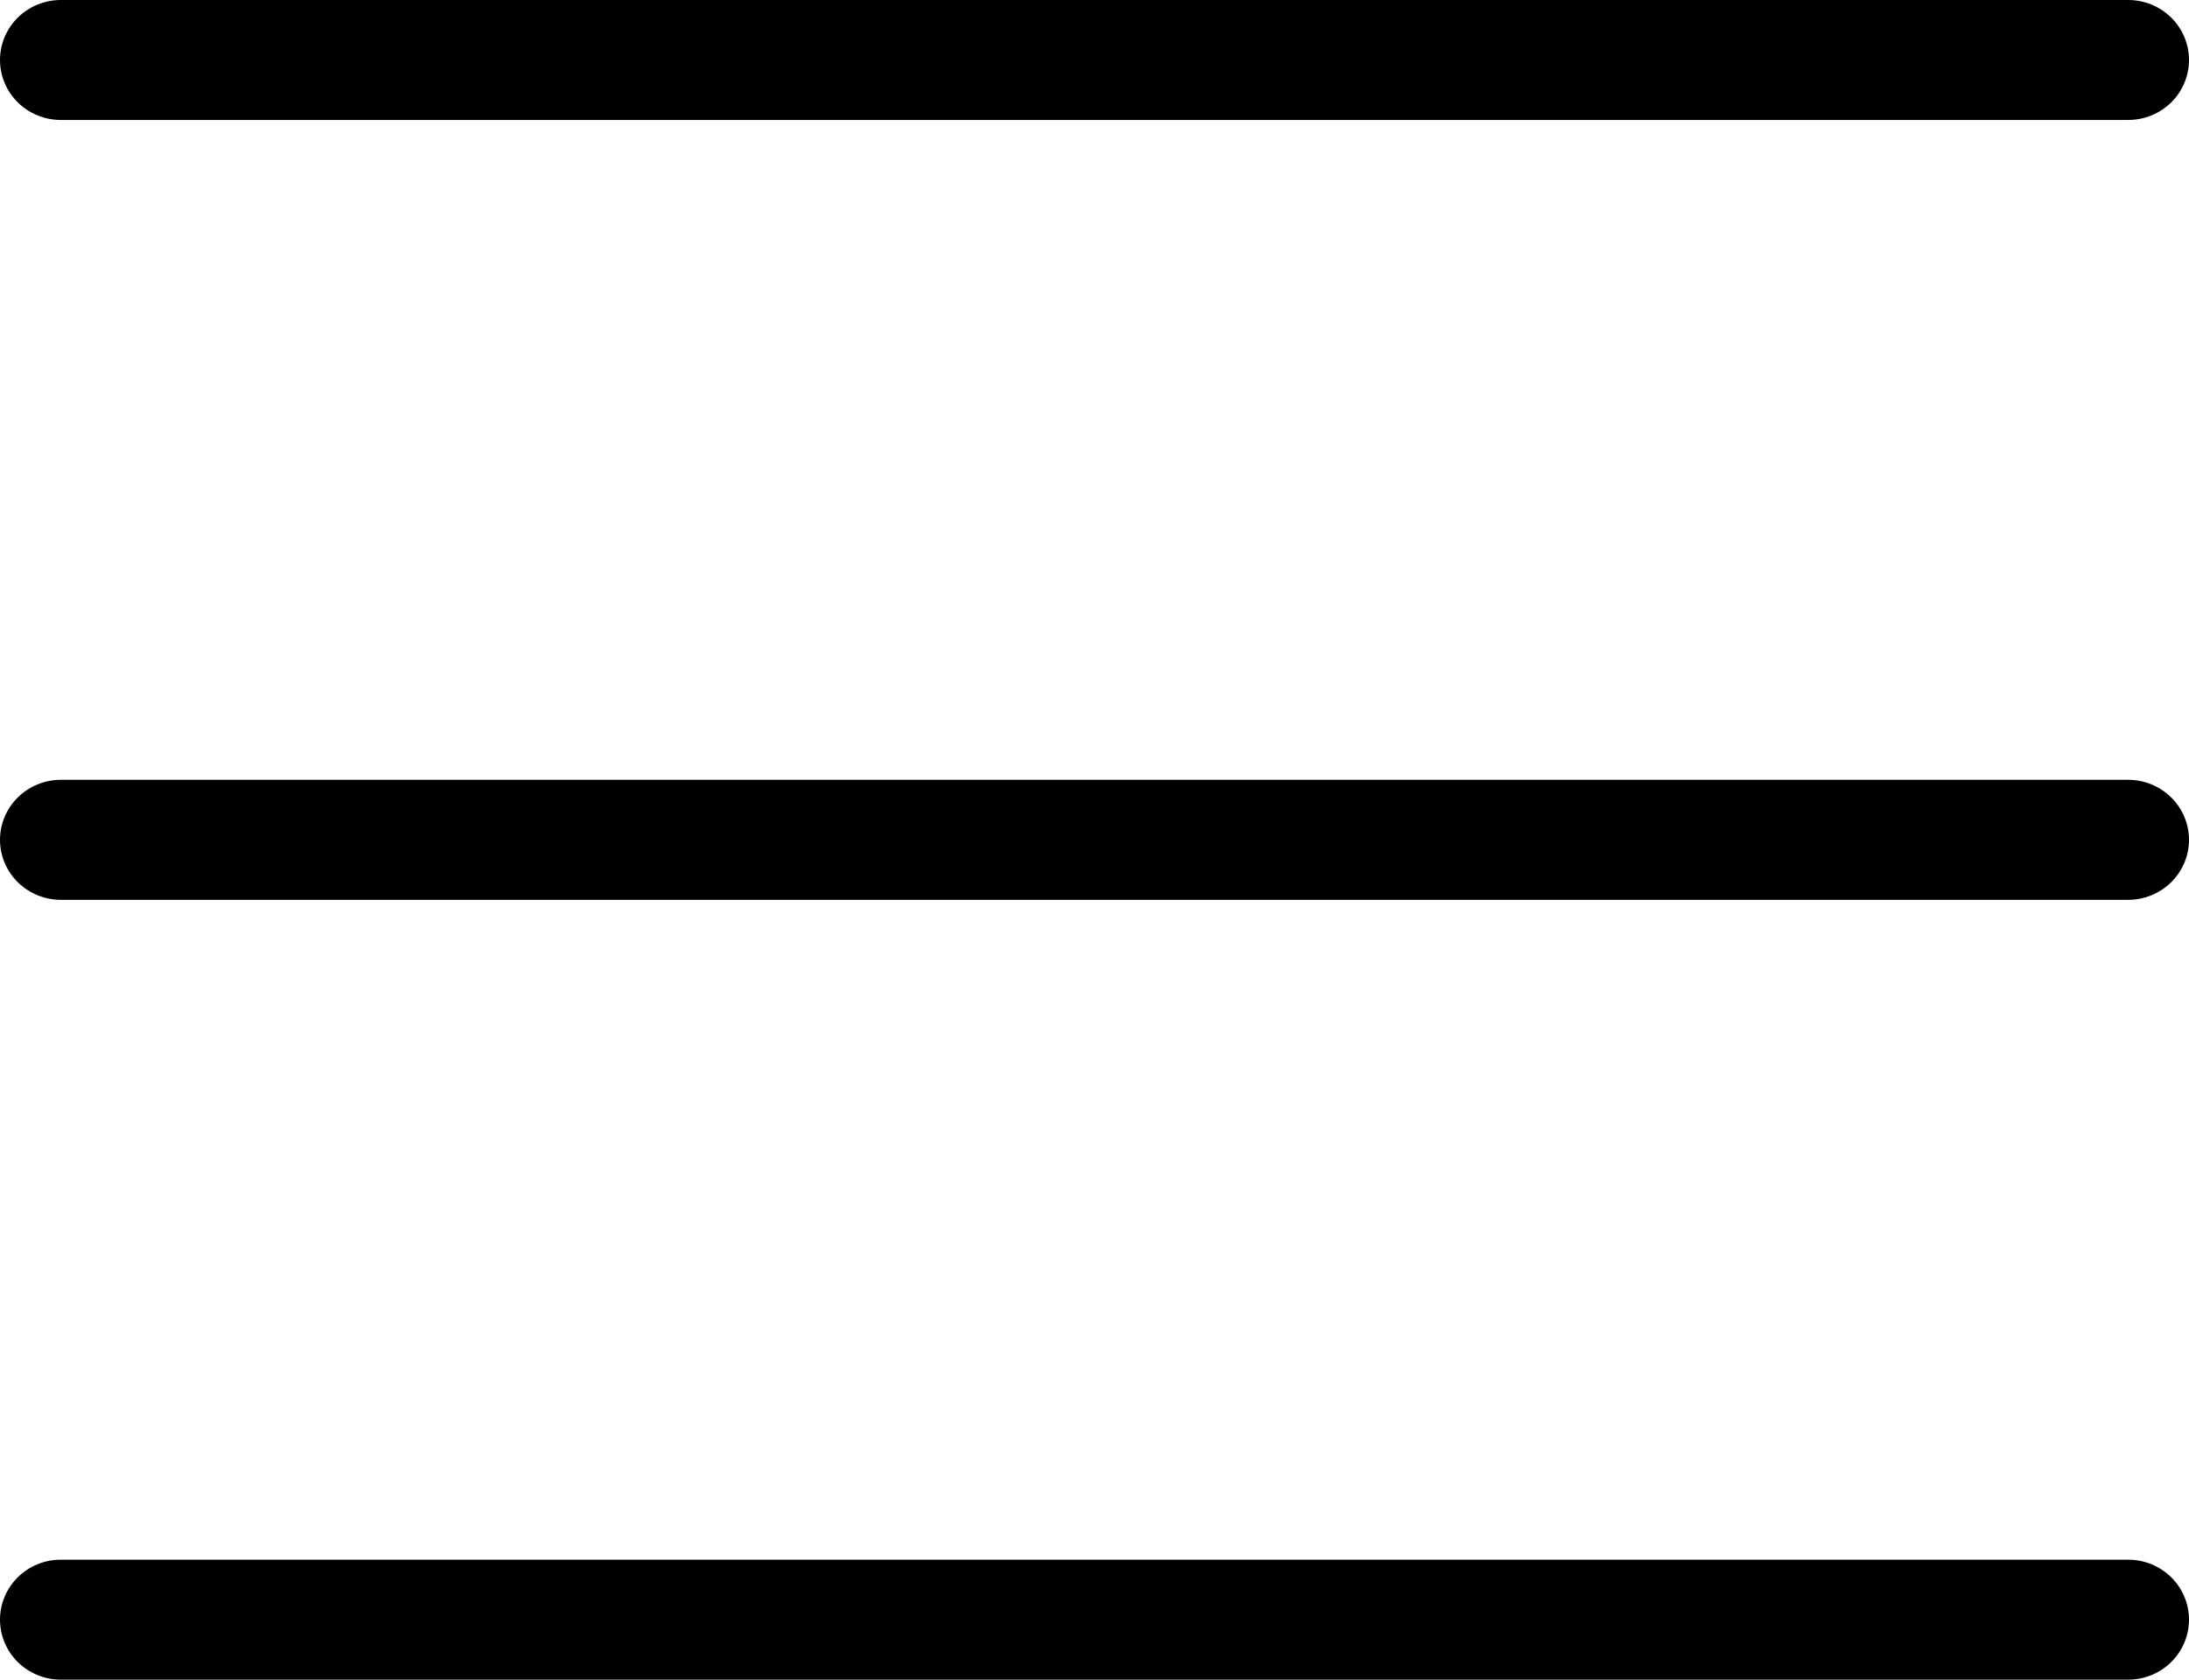 <svg width="43" height="33" viewBox="0 0 43 33" fill="none" xmlns="http://www.w3.org/2000/svg">
<path fill-rule="evenodd" clip-rule="evenodd" d="M0 1.179C0 0.866 0.126 0.566 0.35 0.345C0.574 0.124 0.878 0 1.194 0H41.806C42.122 0 42.426 0.124 42.65 0.345C42.874 0.566 43 0.866 43 1.179C43 1.491 42.874 1.791 42.65 2.012C42.426 2.233 42.122 2.357 41.806 2.357H1.194C0.878 2.357 0.574 2.233 0.35 2.012C0.126 1.791 0 1.491 0 1.179ZM0 16.5C0 16.187 0.126 15.888 0.35 15.667C0.574 15.446 0.878 15.321 1.194 15.321H41.806C42.122 15.321 42.426 15.446 42.65 15.667C42.874 15.888 43 16.187 43 16.5C43 16.813 42.874 17.112 42.65 17.333C42.426 17.554 42.122 17.679 41.806 17.679H1.194C0.878 17.679 0.574 17.554 0.35 17.333C0.126 17.112 0 16.813 0 16.5ZM0 31.821C0 31.509 0.126 31.209 0.35 30.988C0.574 30.767 0.878 30.643 1.194 30.643H41.806C42.122 30.643 42.426 30.767 42.65 30.988C42.874 31.209 43 31.509 43 31.821C43 32.134 42.874 32.434 42.65 32.655C42.426 32.876 42.122 33 41.806 33H1.194C0.878 33 0.574 32.876 0.35 32.655C0.126 32.434 0 32.134 0 31.821Z" fill="black"/>
</svg>
